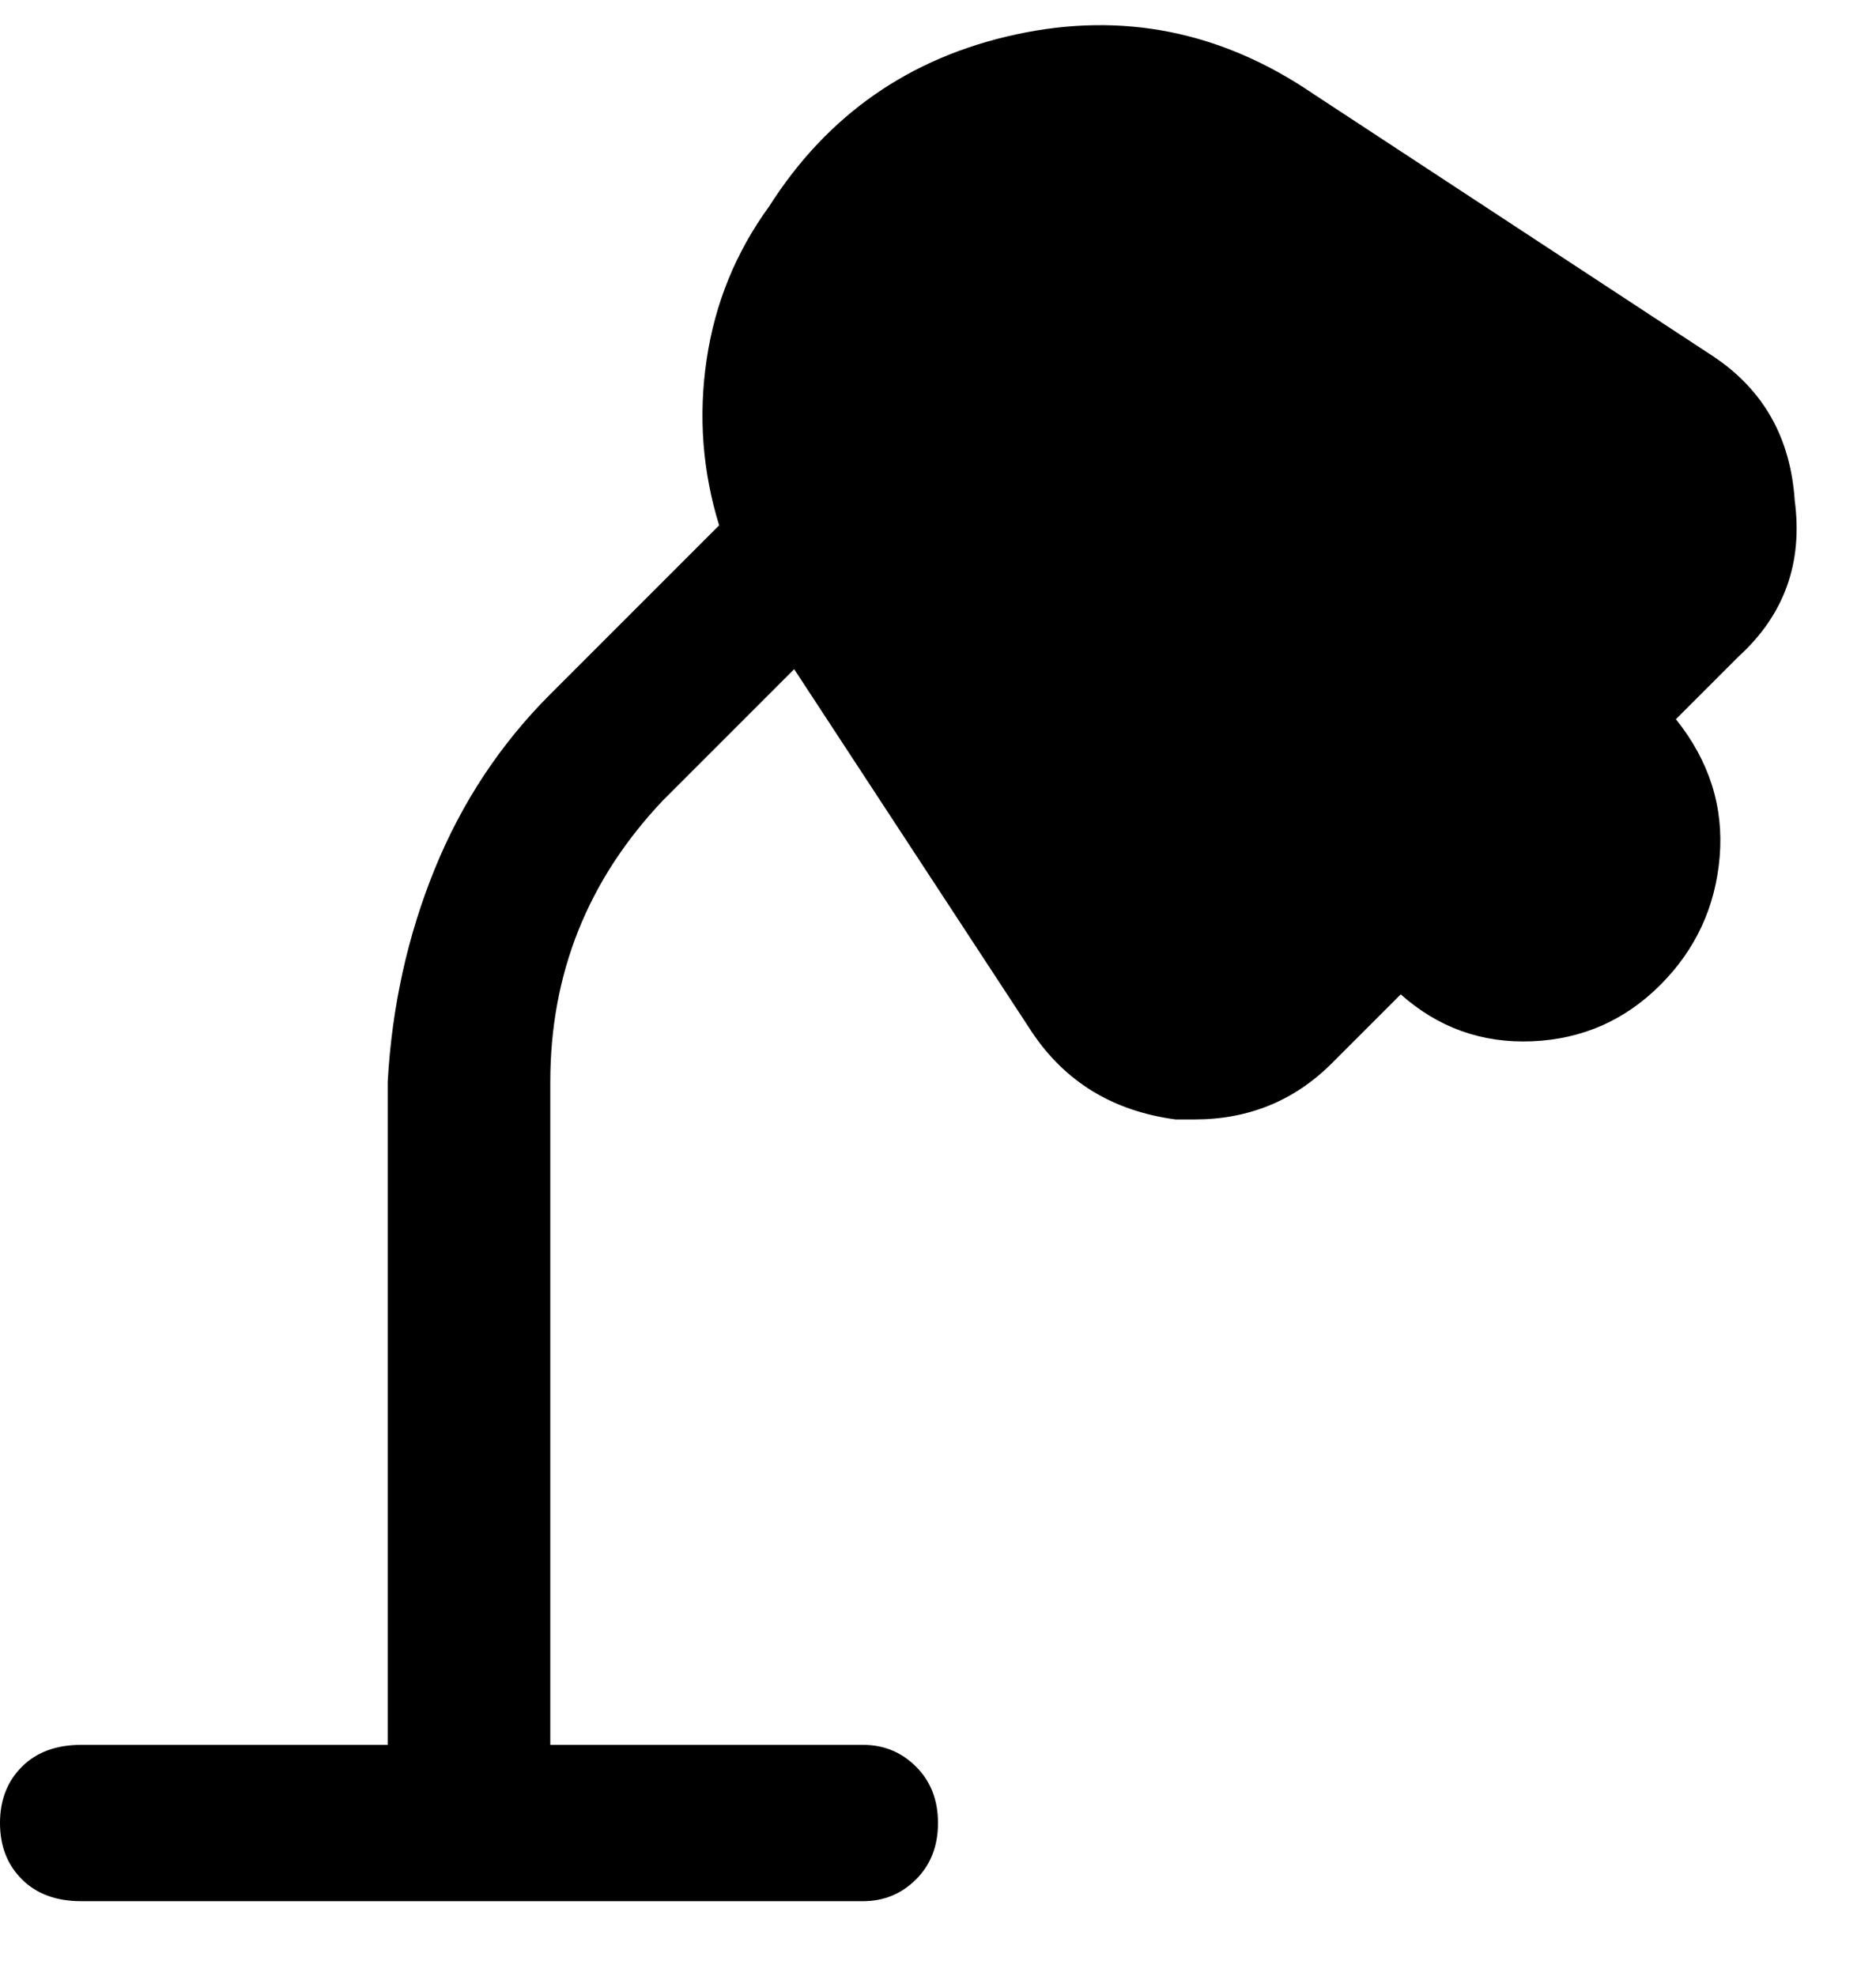 <svg viewBox="0 0 300 316" xmlns="http://www.w3.org/2000/svg"><path d="M287 80q-1-15-13-23l-64-42q-22-15-47.5-9.5T123 33q-8 11-10 24.5t2 26.5l-27 27q-12 12-18.5 28T62 173v106H13q-6 0-9.5 3.5t-3.5 9q0 5.5 3.5 9T13 304h125q5 0 8.5-3.5t3.5-9q0-5.5-3.5-9T138 279H88V173q0-26 18-45l21-21 38 58q8 12 23 14h3q13 0 22-9l11-11q9 8 21 7.5t20.5-9Q274 149 275 137t-7-22l10-10q11-10 9-25z"/></svg>